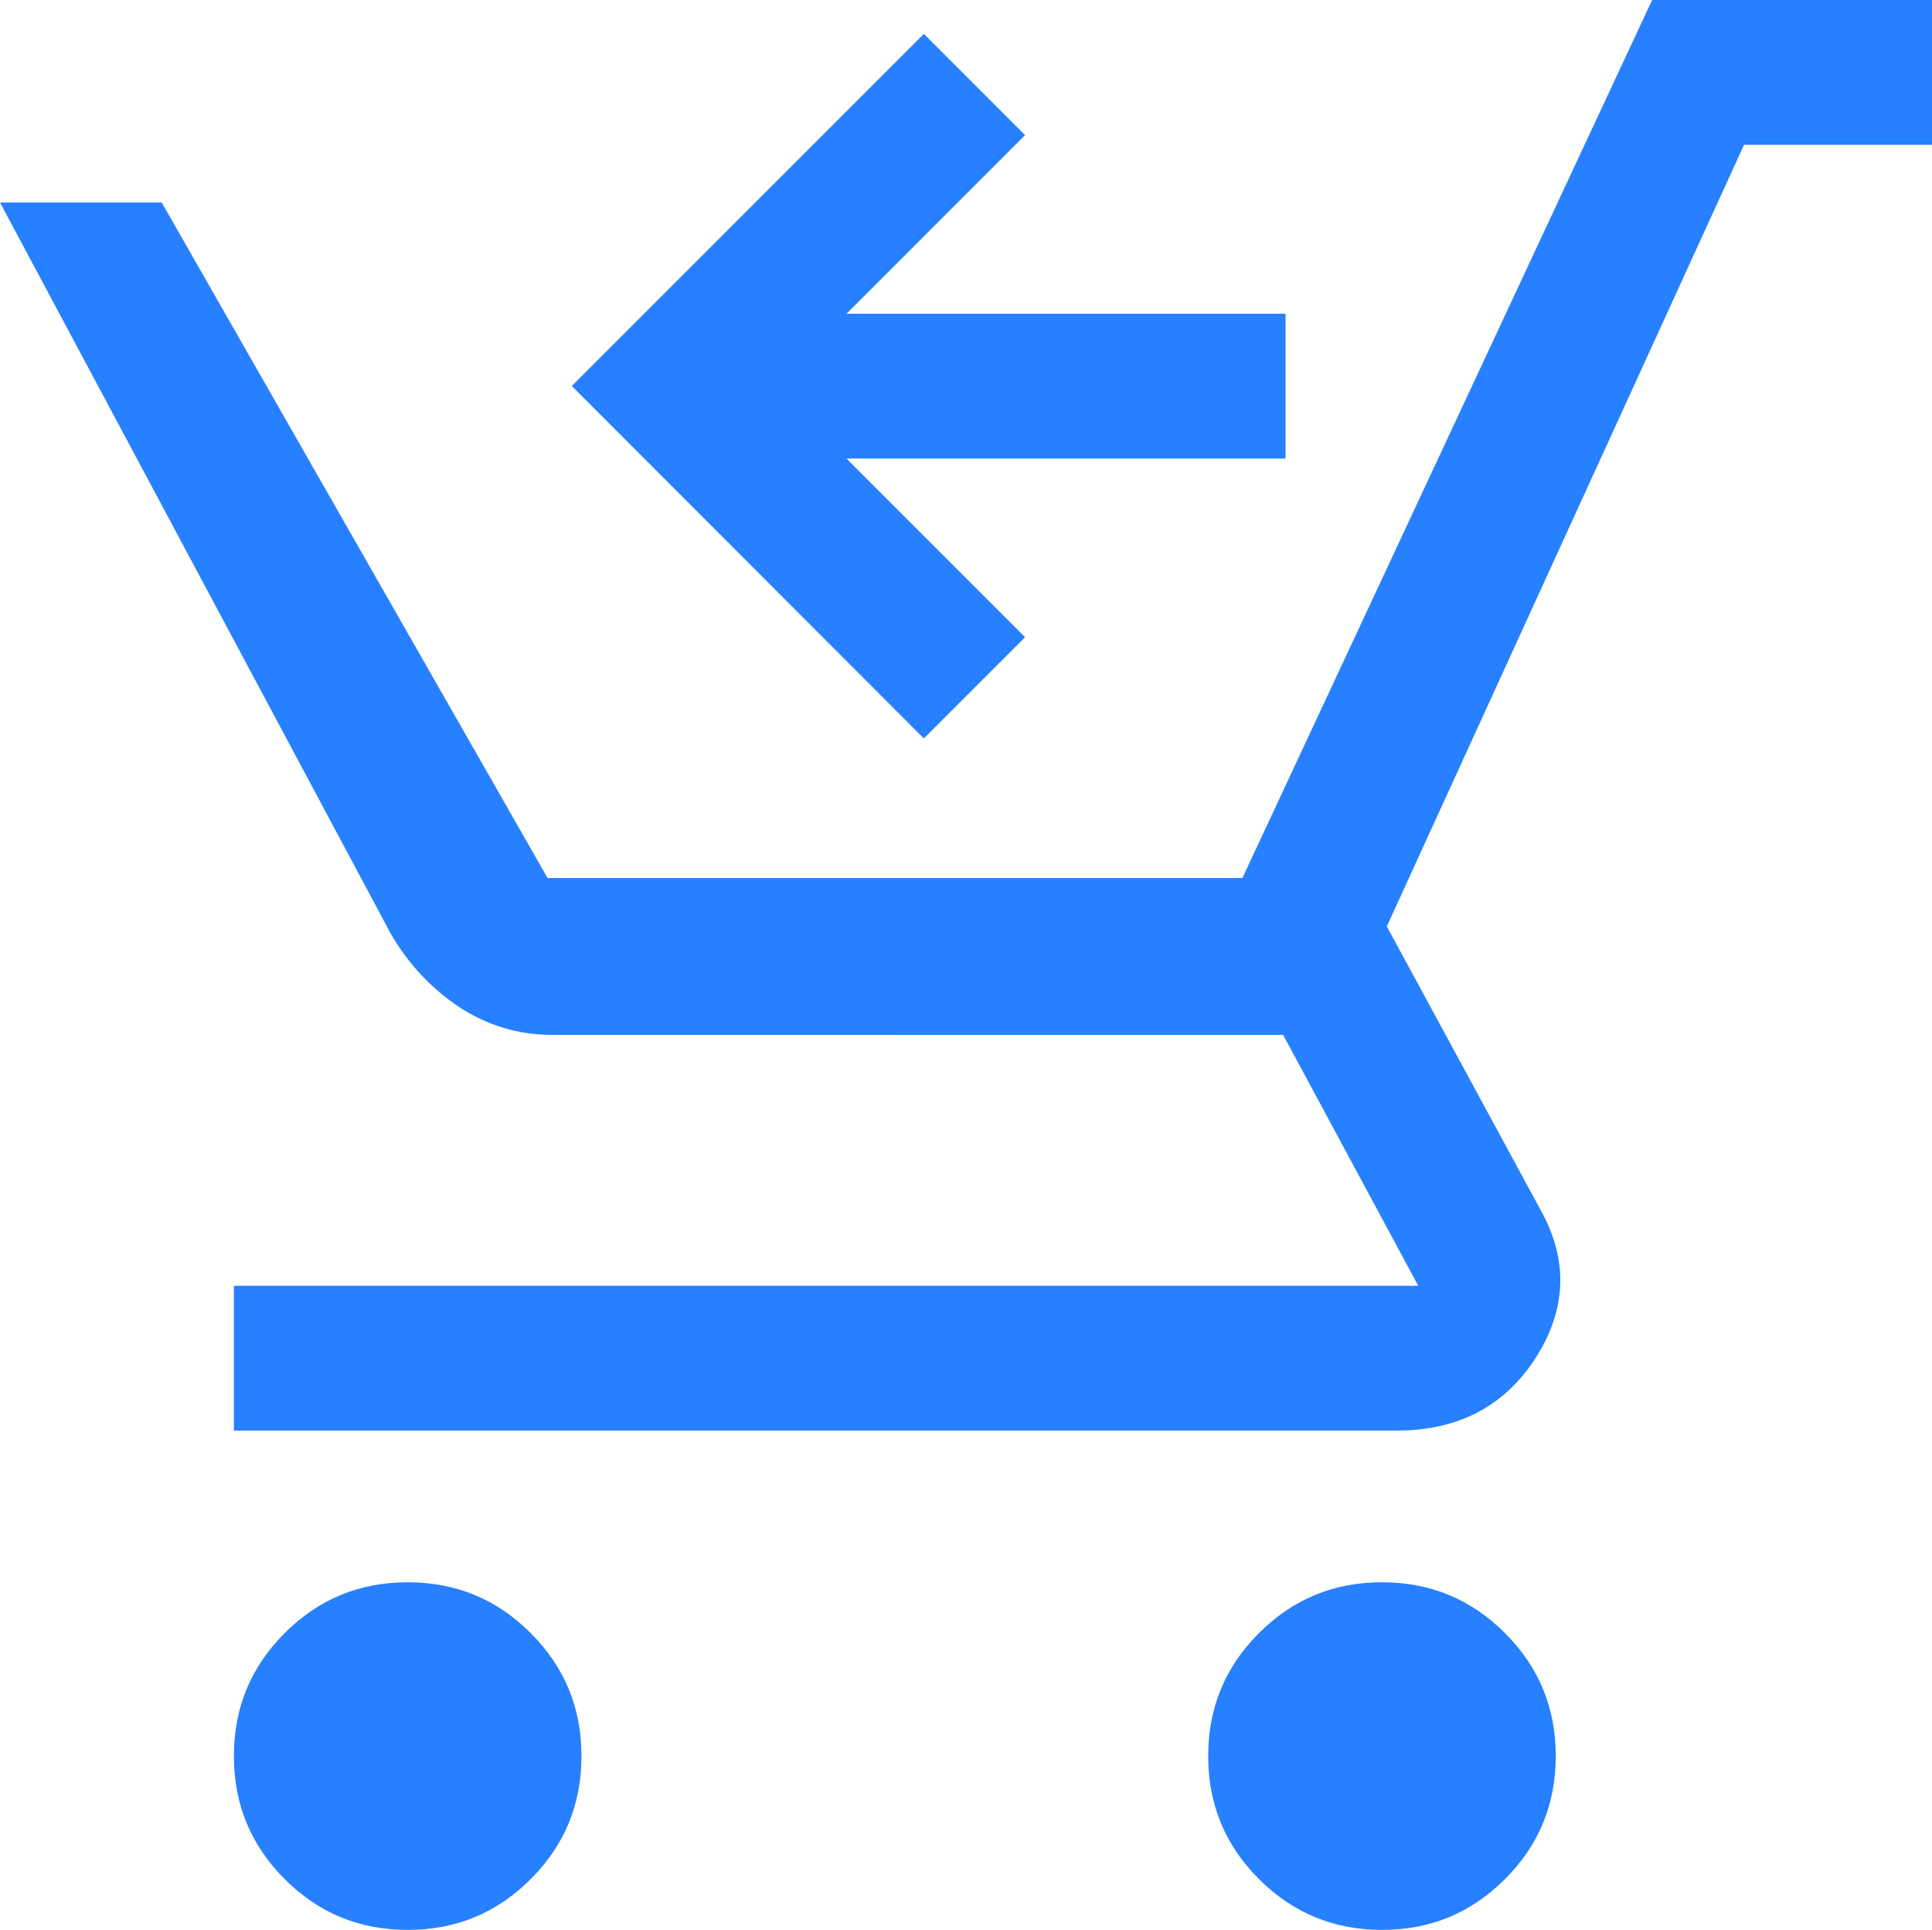 <?xml version="1.0" encoding="utf-8"?>
<!-- Generator: Adobe Illustrator 25.2.3, SVG Export Plug-In . SVG Version: 6.00 Build 0)  -->
<svg version="1.1" id="Layer_1" xmlns="http://www.w3.org/2000/svg" xmlns:xlink="http://www.w3.org/1999/xlink" x="0px" y="0px"
	 viewBox="0 0 55.92 55.85" style="enable-background:new 0 0 55.92 55.85;" xml:space="preserve">
<style type="text/css">
	.st0{fill:none;stroke:#2680FF;stroke-width:3;stroke-miterlimit:10;}
	.st1{fill:none;stroke:#2680FF;stroke-width:4;stroke-miterlimit:10;}
	.st2{fill:#2680FF;}
</style>
<path class="st2" d="M16.55,11.17L26.74,0.98l2.93,2.93L24.5,9.08h12.71v4.19H24.5l5.17,5.17l-2.93,2.93L16.55,11.17z M36.44,54.38
	c-0.98-0.98-1.47-2.16-1.47-3.56c0-1.4,0.49-2.58,1.47-3.56c0.98-0.98,2.16-1.47,3.56-1.47c1.4,0,2.58,0.49,3.56,1.47
	c0.98,0.98,1.47,2.16,1.47,3.56c0,1.4-0.49,2.58-1.47,3.56c-0.98,0.98-2.16,1.47-3.56,1.47C38.61,55.85,37.42,55.36,36.44,54.38z
	 M8.24,54.38c-0.98-0.98-1.47-2.16-1.47-3.56c0-1.4,0.49-2.58,1.47-3.56c0.98-0.98,2.16-1.47,3.56-1.47s2.58,0.49,3.56,1.47
	c0.98,0.98,1.47,2.16,1.47,3.56c0,1.4-0.49,2.58-1.47,3.56c-0.98,0.98-2.16,1.47-3.56,1.47S9.22,55.36,8.24,54.38z M50.48,4.19
	L40.14,26.81l4.47,8.24c0.79,1.44,0.73,2.86-0.17,4.26c-0.91,1.4-2.25,2.09-4.01,2.09H6.77v-4.19h34.28l-3.91-7.26H15.99
	c-0.98,0-1.87-0.27-2.69-0.8c-0.81-0.54-1.48-1.25-1.99-2.13L0,5.86h4.68l11.17,19.55h20.11L47.82,0l8.1,0v4.19H50.48z"/>
</svg>
